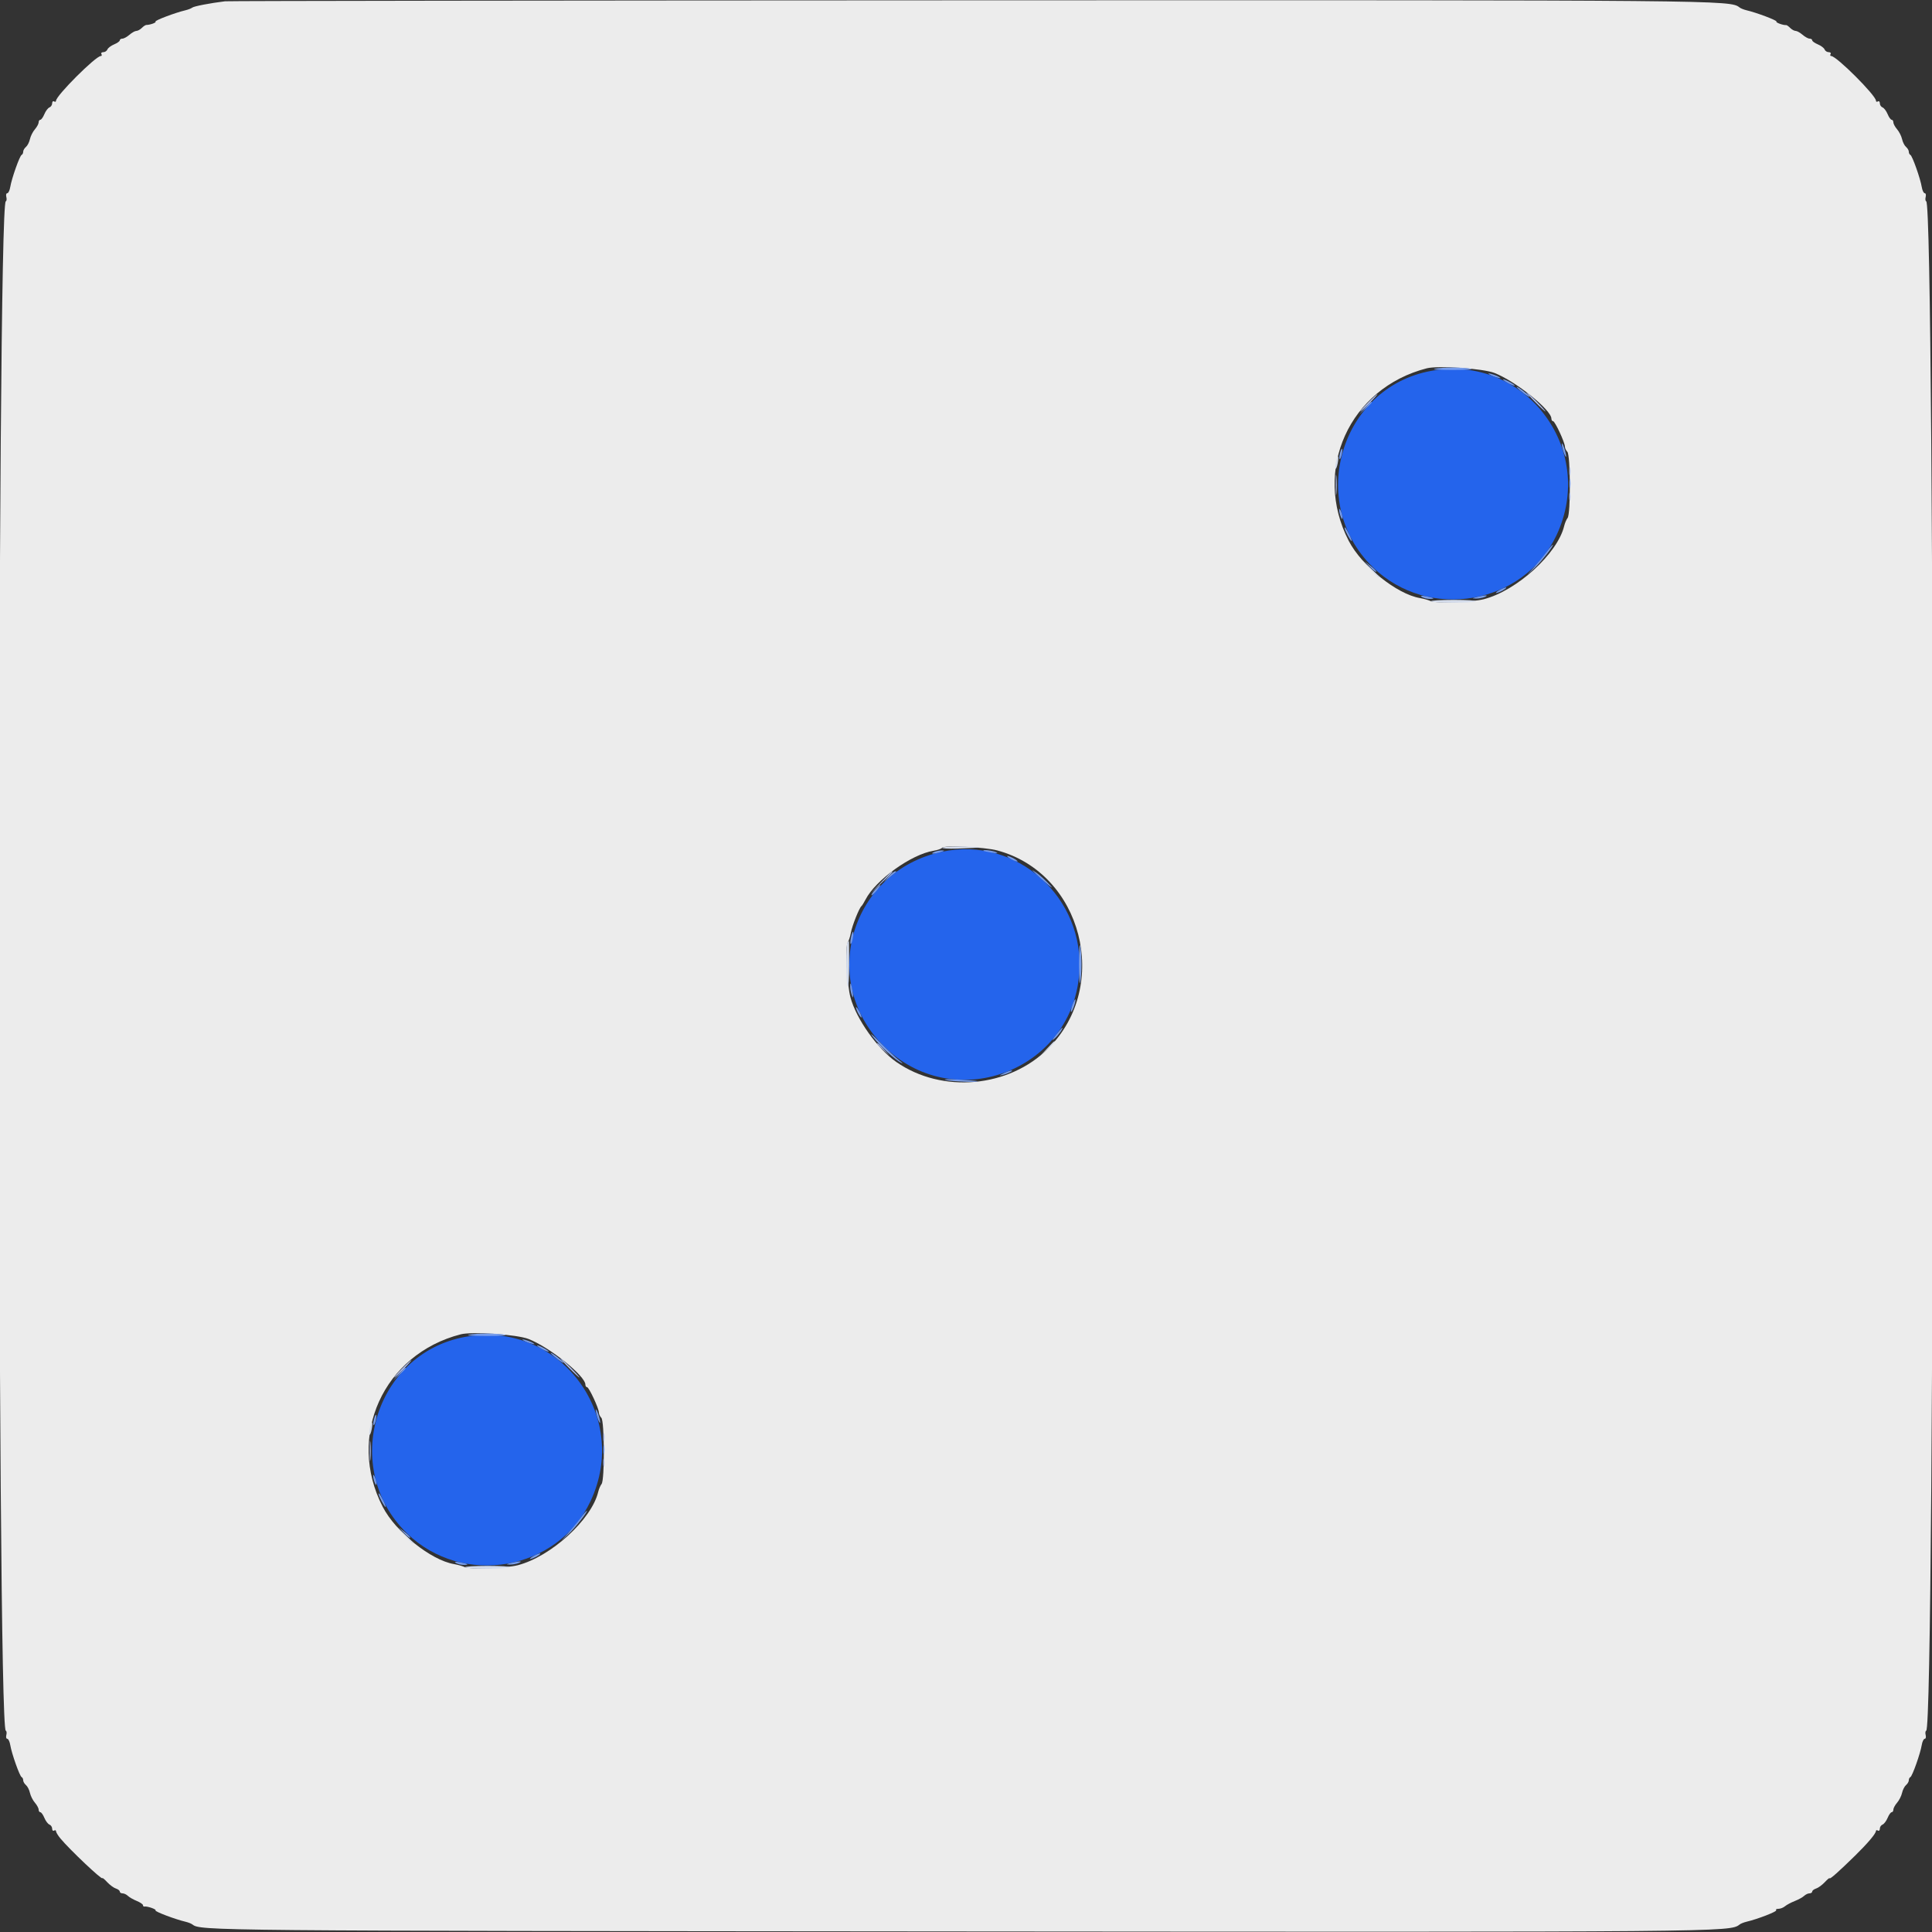 <svg id="svg" version="1.1" xmlns="http://www.w3.org/2000/svg" xmlns:xlink="http://www.w3.org/1999/xlink" width="400" height="400" viewBox="0, 0, 400,400"><rect x="0" y="0" width="400" height="400" fill="#333333" stroke="none"/><g id="svgg"><path id="path0" d="M296.300 76.787 C 277.533 80.215,270.465 104.006,284.227 117.429 C 295.749 128.668,315.479 125.229,322.264 110.800 C 330.670 92.923,315.654 73.251,296.300 76.787 M194.970 176.356 C 176.266 180.381,169.445 202.878,182.818 216.438 C 197.104 230.922,221.754 222.005,223.435 201.745 C 224.758 185.792,210.446 173.026,194.970 176.356 M96.300 276.787 C 77.533 280.215,70.465 304.006,84.227 317.429 C 95.749 328.668,115.479 325.229,122.264 310.800 C 130.670 292.923,115.654 273.251,96.300 276.787 " stroke="none" fill="#2464ec" fill-rule="evenodd"></path><path id="path1" d="M46.600 0.267 C 43.509 0.644,40.176 1.286,39.807 1.574 C 39.583 1.749,38.950 1.998,38.400 2.127 C 36.278 2.624,31.982 4.249,32.204 4.471 C 32.413 4.679,31.090 5.160,30.286 5.168 C 30.113 5.170,29.695 5.448,29.357 5.786 C 29.019 6.124,28.513 6.400,28.233 6.400 C 27.952 6.400,27.307 6.760,26.800 7.200 C 26.293 7.640,25.635 8.000,25.339 8.000 C 25.042 8.000,24.800 8.158,24.800 8.351 C 24.800 8.545,24.273 8.921,23.629 9.188 C 22.985 9.455,22.360 9.927,22.241 10.237 C 22.122 10.546,21.739 10.800,21.389 10.800 C 21.039 10.800,20.864 10.980,21.000 11.200 C 21.136 11.420,21.075 11.600,20.865 11.600 C 19.815 11.600,11.600 19.809,11.600 20.858 C 11.600 21.072,11.420 21.136,11.200 21.000 C 10.980 20.864,10.800 21.039,10.800 21.389 C 10.800 21.739,10.546 22.122,10.237 22.241 C 9.927 22.360,9.455 22.985,9.188 23.629 C 8.921 24.273,8.545 24.800,8.351 24.800 C 8.158 24.800,8.000 25.042,8.000 25.339 C 8.000 25.635,7.651 26.280,7.225 26.772 C 6.798 27.263,6.336 28.179,6.199 28.805 C 6.061 29.432,5.690 30.159,5.374 30.421 C 5.058 30.683,4.800 31.131,4.800 31.416 C 4.800 31.700,4.656 31.993,4.480 32.067 C 4.084 32.232,2.415 36.933,2.126 38.700 C 2.008 39.415,1.731 40.000,1.510 40.000 C 1.288 40.000,1.199 40.351,1.311 40.781 C 1.423 41.210,1.372 41.615,1.196 41.681 C -0.654 42.372,-0.654 357.628,1.196 358.319 C 1.372 358.385,1.423 358.790,1.311 359.219 C 1.199 359.649,1.288 360.000,1.510 360.000 C 1.731 360.000,2.008 360.585,2.126 361.300 C 2.415 363.067,4.084 367.768,4.480 367.933 C 4.656 368.007,4.800 368.300,4.800 368.584 C 4.800 368.869,5.058 369.317,5.374 369.579 C 5.690 369.841,6.061 370.568,6.199 371.195 C 6.336 371.821,6.798 372.737,7.225 373.228 C 7.651 373.720,8.000 374.365,8.000 374.661 C 8.000 374.958,8.158 375.200,8.351 375.200 C 8.545 375.200,8.921 375.727,9.188 376.371 C 9.455 377.015,9.927 377.640,10.237 377.759 C 10.546 377.878,10.800 378.261,10.800 378.611 C 10.800 378.961,10.980 379.136,11.200 379.000 C 11.420 378.864,11.600 378.928,11.600 379.142 C 11.600 379.357,12.005 380.023,12.500 380.622 C 14.402 382.926,21.200 389.357,21.200 388.852 C 21.200 388.718,21.644 389.087,22.188 389.673 C 22.731 390.259,23.541 390.854,23.988 390.996 C 24.434 391.138,24.800 391.422,24.800 391.627 C 24.800 391.832,25.057 392.000,25.371 392.000 C 25.686 392.000,26.181 392.233,26.471 392.517 C 26.762 392.801,27.585 393.273,28.300 393.565 C 29.015 393.858,29.600 394.255,29.600 394.449 C 29.600 394.642,29.735 394.770,29.900 394.734 C 30.460 394.612,32.439 395.295,32.204 395.529 C 31.982 395.751,36.278 397.376,38.400 397.873 C 38.950 398.002,39.580 398.247,39.800 398.418 C 41.513 399.750,42.158 399.756,197.800 399.886 C 357.579 400.020,358.173 400.014,360.154 398.458 C 360.399 398.265,361.050 398.002,361.600 397.873 C 363.925 397.328,368.007 395.740,367.748 395.481 C 367.593 395.326,367.797 395.200,368.202 395.200 C 368.606 395.200,369.221 394.960,369.569 394.666 C 369.916 394.372,370.830 393.885,371.600 393.583 C 372.370 393.281,373.238 392.801,373.529 392.517 C 373.819 392.233,374.314 392.000,374.629 392.000 C 374.943 392.000,375.200 391.832,375.200 391.627 C 375.200 391.422,375.566 391.138,376.012 390.996 C 376.459 390.854,377.269 390.259,377.812 389.673 C 378.356 389.087,378.800 388.726,378.800 388.870 C 378.800 389.187,380.769 387.441,384.113 384.159 C 386.720 381.600,388.386 379.623,388.395 379.076 C 388.398 378.898,388.580 378.864,388.800 379.000 C 389.020 379.136,389.200 378.961,389.200 378.611 C 389.200 378.261,389.454 377.878,389.763 377.759 C 390.073 377.640,390.545 377.015,390.812 376.371 C 391.079 375.727,391.455 375.200,391.649 375.200 C 391.842 375.200,392.000 374.958,392.000 374.661 C 392.000 374.365,392.349 373.720,392.775 373.228 C 393.202 372.737,393.664 371.821,393.801 371.195 C 393.939 370.568,394.310 369.841,394.626 369.579 C 394.942 369.317,395.200 368.869,395.200 368.584 C 395.200 368.300,395.344 368.007,395.520 367.933 C 395.916 367.768,397.585 363.067,397.874 361.300 C 397.992 360.585,398.269 360.000,398.490 360.000 C 398.712 360.000,398.801 359.649,398.689 359.219 C 398.577 358.790,398.628 358.385,398.804 358.319 C 400.654 357.628,400.654 42.372,398.804 41.681 C 398.628 41.615,398.577 41.210,398.689 40.781 C 398.801 40.351,398.712 40.000,398.490 40.000 C 398.269 40.000,397.992 39.415,397.874 38.700 C 397.585 36.933,395.916 32.232,395.520 32.067 C 395.344 31.993,395.200 31.700,395.200 31.416 C 395.200 31.131,394.942 30.683,394.626 30.421 C 394.310 30.159,393.939 29.432,393.801 28.805 C 393.664 28.179,393.202 27.263,392.775 26.772 C 392.349 26.280,392.000 25.635,392.000 25.339 C 392.000 25.042,391.842 24.800,391.649 24.800 C 391.455 24.800,391.079 24.273,390.812 23.629 C 390.545 22.985,390.073 22.360,389.763 22.241 C 389.454 22.122,389.200 21.739,389.200 21.389 C 389.200 21.039,389.020 20.864,388.800 21.000 C 388.580 21.136,388.400 21.072,388.400 20.858 C 388.400 19.768,380.225 11.600,379.135 11.600 C 378.925 11.600,378.864 11.420,379.000 11.200 C 379.136 10.980,378.961 10.800,378.611 10.800 C 378.261 10.800,377.878 10.546,377.759 10.237 C 377.640 9.927,377.015 9.455,376.371 9.188 C 375.727 8.921,375.200 8.545,375.200 8.351 C 375.200 8.158,374.958 8.000,374.661 8.000 C 374.365 8.000,373.707 7.640,373.200 7.200 C 372.693 6.760,372.048 6.400,371.767 6.400 C 371.487 6.400,370.981 6.124,370.643 5.786 C 370.305 5.448,369.931 5.181,369.812 5.193 C 369.212 5.252,367.594 4.673,367.796 4.471 C 368.018 4.249,363.722 2.624,361.600 2.127 C 361.050 1.998,360.401 1.736,360.157 1.544 C 358.217 0.020,357.370 0.013,199.600 0.067 C 116.110 0.096,47.260 0.186,46.600 0.267 M309.400 77.210 C 313.796 78.921,321.200 84.863,321.200 86.680 C 321.200 86.966,321.355 87.200,321.545 87.200 C 321.943 87.200,324.000 91.616,324.000 92.470 C 324.000 92.784,324.225 93.265,324.500 93.540 C 325.160 94.200,325.209 106.413,324.555 107.239 C 324.310 107.547,323.994 108.288,323.851 108.885 C 322.485 114.610,314.061 122.289,307.200 124.063 C 304.800 124.684,297.262 124.956,296.225 124.460 C 295.771 124.242,294.770 123.959,294.000 123.829 C 289.210 123.021,281.923 117.172,279.242 111.982 C 271.684 97.355,279.371 80.359,295.400 76.254 C 297.741 75.655,307.034 76.289,309.400 77.210 M206.478 176.073 C 224.058 180.797,230.055 204.043,217.049 217.049 C 208.891 225.207,195.069 226.458,185.600 219.894 C 181.687 217.181,177.280 210.976,176.073 206.478 C 175.364 203.833,174.974 195.765,175.522 195.072 C 175.728 194.812,176.016 193.933,176.163 193.117 C 176.426 191.653,177.884 187.988,178.357 187.600 C 178.492 187.490,178.870 186.880,179.198 186.245 C 181.296 182.181,188.688 176.875,193.272 176.142 C 194.122 176.006,194.921 175.728,195.047 175.524 C 195.393 174.965,203.869 175.371,206.478 176.073 M109.400 277.210 C 113.796 278.921,121.200 284.863,121.200 286.680 C 121.200 286.966,121.355 287.200,121.545 287.200 C 121.943 287.200,124.000 291.616,124.000 292.470 C 124.000 292.784,124.225 293.265,124.500 293.540 C 125.160 294.200,125.209 306.413,124.555 307.239 C 124.310 307.547,123.994 308.288,123.851 308.885 C 122.485 314.610,114.061 322.289,107.200 324.063 C 104.800 324.684,97.262 324.956,96.225 324.460 C 95.771 324.242,94.770 323.959,94.000 323.829 C 89.210 323.021,81.923 317.172,79.242 311.982 C 71.684 297.355,79.371 280.359,95.400 276.254 C 97.741 275.655,107.034 276.289,109.400 277.210 " stroke="none" fill="#ececec" fill-rule="evenodd"></path><path id="path2" d="M297.023 76.347 C 296.375 76.486,298.075 76.600,300.800 76.600 C 303.525 76.600,305.225 76.486,304.577 76.347 C 303.930 76.208,302.230 76.095,300.800 76.095 C 299.370 76.095,297.670 76.208,297.023 76.347 M308.400 77.533 C 308.730 77.736,309.450 78.024,310.000 78.171 C 310.695 78.357,310.817 78.325,310.400 78.067 C 310.070 77.864,309.350 77.576,308.800 77.429 C 308.105 77.243,307.983 77.275,308.400 77.533 M311.200 78.579 C 311.200 78.689,311.740 79.059,312.400 79.400 C 313.060 79.741,313.600 79.931,313.600 79.821 C 313.600 79.711,313.060 79.341,312.400 79.000 C 311.740 78.659,311.200 78.469,311.200 78.579 M314.000 80.125 C 314.000 80.224,314.661 80.809,315.468 81.425 C 316.276 82.041,316.811 82.341,316.656 82.091 C 316.340 81.579,314.000 79.847,314.000 80.125 M282.575 84.500 L 281.400 85.800 282.700 84.625 C 283.415 83.979,284.000 83.394,284.000 83.325 C 284.000 83.016,283.670 83.288,282.575 84.500 M323.448 92.600 C 323.591 93.260,323.866 94.070,324.059 94.400 C 324.284 94.784,324.318 94.568,324.152 93.800 C 324.009 93.140,323.734 92.330,323.541 92.000 C 323.316 91.616,323.282 91.832,323.448 92.600 M277.429 93.829 C 277.281 94.415,277.238 94.972,277.332 95.066 C 277.427 95.160,277.624 94.758,277.771 94.171 C 277.919 93.585,277.962 93.028,277.868 92.934 C 277.773 92.840,277.576 93.242,277.429 93.829 M324.901 100.200 C 324.905 101.080,324.987 101.393,325.083 100.895 C 325.179 100.398,325.175 99.678,325.075 99.295 C 324.975 98.913,324.896 99.320,324.901 100.200 M277.256 105.600 C 277.256 105.930,277.411 106.560,277.600 107.000 C 277.817 107.504,277.944 107.578,277.944 107.200 C 277.944 106.870,277.789 106.240,277.600 105.800 C 277.383 105.296,277.256 105.222,277.256 105.600 M278.400 109.353 C 278.400 109.782,279.590 112.000,279.821 112.000 C 279.931 112.000,279.723 111.415,279.359 110.700 C 278.617 109.240,278.400 108.936,278.400 109.353 M320.187 114.300 C 319.577 115.125,318.431 116.520,317.639 117.399 L 316.200 118.999 317.662 117.658 C 319.038 116.395,321.858 112.800,321.472 112.800 C 321.375 112.800,320.796 113.475,320.187 114.300 M283.688 117.413 C 284.286 118.043,284.847 118.477,284.935 118.379 C 285.023 118.280,284.533 117.765,283.847 117.234 L 282.600 116.269 283.688 117.413 M310.400 122.200 C 309.850 122.514,309.580 122.772,309.800 122.772 C 310.020 122.772,310.650 122.514,311.200 122.200 C 311.750 121.886,312.020 121.628,311.800 121.628 C 311.580 121.628,310.950 121.886,310.400 122.200 M294.400 123.594 C 294.730 123.811,295.435 123.991,295.967 123.994 C 297.251 124.002,296.925 123.775,295.200 123.458 C 294.215 123.277,293.978 123.318,294.400 123.594 M305.800 123.600 C 304.711 123.877,304.693 123.907,305.600 123.925 C 306.150 123.935,306.960 123.789,307.400 123.600 C 308.386 123.176,307.466 123.176,305.800 123.600 M193.400 176.400 C 192.381 176.838,193.432 176.838,194.800 176.400 C 195.604 176.143,195.643 176.077,195.000 176.068 C 194.560 176.062,193.840 176.211,193.400 176.400 M203.633 176.147 C 203.725 176.228,204.520 176.404,205.400 176.538 C 206.515 176.707,206.758 176.671,206.200 176.419 C 205.432 176.071,203.290 175.844,203.633 176.147 M209.200 177.800 C 209.750 178.114,210.380 178.372,210.600 178.372 C 210.820 178.372,210.550 178.114,210.000 177.800 C 209.450 177.486,208.820 177.228,208.600 177.228 C 208.380 177.228,208.650 177.486,209.200 177.800 M213.800 180.265 C 216.013 182.450,218.810 184.772,217.400 183.255 C 216.520 182.308,215.260 181.159,214.600 180.702 C 213.940 180.245,213.580 180.048,213.800 180.265 M183.970 181.500 L 183.000 182.600 184.200 181.600 C 184.860 181.050,185.475 180.555,185.567 180.500 C 185.658 180.445,185.555 180.400,185.336 180.400 C 185.118 180.400,184.503 180.895,183.970 181.500 M181.201 184.198 C 180.686 184.748,180.339 185.264,180.432 185.346 C 180.524 185.428,181.019 184.978,181.530 184.347 C 182.676 182.935,182.474 182.844,181.201 184.198 M176.200 194.000 C 176.048 194.691,176.007 195.341,176.109 195.442 C 176.211 195.544,176.409 195.053,176.550 194.350 C 176.883 192.683,176.560 192.360,176.200 194.000 M223.400 199.600 C 223.400 202.325,223.514 204.025,223.653 203.377 C 223.792 202.730,223.905 201.030,223.905 199.600 C 223.905 198.170,223.792 196.470,223.653 195.823 C 223.514 195.175,223.400 196.875,223.400 199.600 M176.028 204.433 C 176.044 204.965,176.219 205.760,176.419 206.200 C 176.671 206.758,176.707 206.515,176.538 205.400 C 176.255 203.543,175.987 203.036,176.028 204.433 M222.044 208.044 C 221.798 208.751,221.666 209.400,221.752 209.485 C 221.838 209.571,222.109 209.062,222.356 208.356 C 222.602 207.649,222.734 207.000,222.648 206.915 C 222.562 206.829,222.291 207.338,222.044 208.044 M177.228 208.600 C 177.228 208.820,177.486 209.450,177.800 210.000 C 178.114 210.550,178.372 210.820,178.372 210.600 C 178.372 210.380,178.114 209.750,177.800 209.200 C 177.486 208.650,177.228 208.380,177.228 208.600 M218.626 214.300 C 217.762 215.405,217.693 215.590,218.363 215.004 C 219.165 214.304,220.223 212.800,219.914 212.800 C 219.851 212.800,219.272 213.475,218.626 214.300 M180.739 214.685 C 182.188 216.556,185.364 219.469,186.600 220.061 C 187.040 220.272,186.860 220.046,186.200 219.560 C 185.540 219.074,183.748 217.399,182.217 215.838 C 180.486 214.073,179.927 213.637,180.739 214.685 M207.800 222.214 C 206.800 222.696,206.766 222.751,207.600 222.548 C 208.733 222.271,210.007 221.621,209.400 221.630 C 209.180 221.633,208.460 221.896,207.800 222.214 M195.800 223.610 C 197.019 223.910,202.672 224.121,202.367 223.855 C 202.275 223.775,200.490 223.621,198.400 223.512 C 196.310 223.404,195.140 223.448,195.800 223.610 M97.023 276.347 C 96.375 276.486,98.075 276.600,100.800 276.600 C 103.525 276.600,105.225 276.486,104.577 276.347 C 103.930 276.208,102.230 276.095,100.800 276.095 C 99.370 276.095,97.670 276.208,97.023 276.347 M108.400 277.533 C 108.730 277.736,109.450 278.024,110.000 278.171 C 110.695 278.357,110.817 278.325,110.400 278.067 C 110.070 277.864,109.350 277.576,108.800 277.429 C 108.105 277.243,107.983 277.275,108.400 277.533 M111.200 278.579 C 111.200 278.689,111.740 279.059,112.400 279.400 C 113.060 279.741,113.600 279.931,113.600 279.821 C 113.600 279.711,113.060 279.341,112.400 279.000 C 111.740 278.659,111.200 278.469,111.200 278.579 M114.000 280.125 C 114.000 280.224,114.661 280.809,115.468 281.425 C 116.276 282.041,116.811 282.341,116.656 282.091 C 116.340 281.579,114.000 279.847,114.000 280.125 M82.575 284.500 L 81.400 285.800 82.700 284.625 C 83.912 283.530,84.184 283.200,83.875 283.200 C 83.806 283.200,83.221 283.785,82.575 284.500 M123.448 292.600 C 123.591 293.260,123.866 294.070,124.059 294.400 C 124.284 294.784,124.318 294.568,124.152 293.800 C 124.009 293.140,123.734 292.330,123.541 292.000 C 123.316 291.616,123.282 291.832,123.448 292.600 M77.429 293.829 C 77.281 294.415,77.238 294.972,77.332 295.066 C 77.427 295.160,77.624 294.758,77.771 294.171 C 77.919 293.585,77.962 293.028,77.868 292.934 C 77.773 292.840,77.576 293.242,77.429 293.829 M124.901 300.200 C 124.905 301.080,124.987 301.393,125.083 300.895 C 125.179 300.398,125.175 299.678,125.075 299.295 C 124.975 298.913,124.896 299.320,124.901 300.200 M77.256 305.600 C 77.256 305.930,77.411 306.560,77.600 307.000 C 77.817 307.504,77.944 307.578,77.944 307.200 C 77.944 306.870,77.789 306.240,77.600 305.800 C 77.383 305.296,77.256 305.222,77.256 305.600 M78.400 309.353 C 78.400 309.782,79.590 312.000,79.821 312.000 C 79.931 312.000,79.723 311.415,79.359 310.700 C 78.617 309.240,78.400 308.936,78.400 309.353 M120.187 314.300 C 119.577 315.125,118.431 316.520,117.639 317.399 L 116.200 318.999 117.662 317.658 C 119.038 316.395,121.858 312.800,121.472 312.800 C 121.375 312.800,120.796 313.475,120.187 314.300 M83.688 317.413 C 84.286 318.043,84.847 318.477,84.935 318.379 C 85.023 318.280,84.533 317.765,83.847 317.234 L 82.600 316.269 83.688 317.413 M110.400 322.200 C 109.850 322.514,109.580 322.772,109.800 322.772 C 110.020 322.772,110.650 322.514,111.200 322.200 C 111.750 321.886,112.020 321.628,111.800 321.628 C 111.580 321.628,110.950 321.886,110.400 322.200 M94.400 323.594 C 94.730 323.811,95.435 323.991,95.967 323.994 C 97.251 324.002,96.925 323.775,95.200 323.458 C 94.215 323.277,93.978 323.318,94.400 323.594 M105.800 323.600 C 104.711 323.877,104.693 323.907,105.600 323.925 C 106.150 323.935,106.960 323.789,107.400 323.600 C 108.386 323.176,107.466 323.176,105.800 323.600 " stroke="none" fill="#769cec" fill-rule="evenodd"></path><path id="path3" d="M317.800 83.200 C 318.883 84.300,319.860 85.200,319.970 85.200 C 320.080 85.200,319.283 84.300,318.200 83.200 C 317.117 82.100,316.140 81.200,316.030 81.200 C 315.920 81.200,316.717 82.100,317.800 83.200 M283.200 83.400 C 282.228 84.390,281.523 85.200,281.633 85.200 C 281.743 85.200,282.628 84.390,283.600 83.400 C 284.572 82.410,285.277 81.600,285.167 81.600 C 285.057 81.600,284.172 82.410,283.200 83.400 M324.893 97.600 C 324.893 98.370,324.975 98.685,325.076 98.300 C 325.176 97.915,325.176 97.285,325.076 96.900 C 324.975 96.515,324.893 96.830,324.893 97.600 M276.540 100.400 C 276.540 102.270,276.609 103.035,276.693 102.100 C 276.777 101.165,276.777 99.635,276.693 98.700 C 276.609 97.765,276.540 98.530,276.540 100.400 M324.893 102.800 C 324.893 103.570,324.975 103.885,325.076 103.500 C 325.176 103.115,325.176 102.485,325.076 102.100 C 324.975 101.715,324.893 102.030,324.893 102.800 M182.386 182.700 L 180.200 185.000 182.500 182.814 C 184.637 180.782,184.983 180.400,184.686 180.400 C 184.624 180.400,183.589 181.435,182.386 182.700 M181.600 216.125 C 181.600 216.194,182.185 216.779,182.900 217.425 L 184.200 218.600 183.025 217.300 C 181.930 216.088,181.600 215.816,181.600 216.125 M117.800 283.200 C 118.883 284.300,119.860 285.200,119.970 285.200 C 120.080 285.200,119.283 284.300,118.200 283.200 C 117.117 282.100,116.140 281.200,116.030 281.200 C 115.920 281.200,116.717 282.100,117.800 283.200 M83.200 283.400 C 82.228 284.390,81.523 285.200,81.633 285.200 C 81.743 285.200,82.628 284.390,83.600 283.400 C 84.572 282.410,85.277 281.600,85.167 281.600 C 85.057 281.600,84.172 282.410,83.200 283.400 M124.893 297.600 C 124.893 298.370,124.975 298.685,125.076 298.300 C 125.176 297.915,125.176 297.285,125.076 296.900 C 124.975 296.515,124.893 296.830,124.893 297.600 M76.540 300.400 C 76.540 302.270,76.609 303.035,76.693 302.100 C 76.777 301.165,76.777 299.635,76.693 298.700 C 76.609 297.765,76.540 298.530,76.540 300.400 M124.893 302.800 C 124.893 303.570,124.975 303.885,125.076 303.500 C 125.176 303.115,125.176 302.485,125.076 302.100 C 124.975 301.715,124.893 302.030,124.893 302.800 " stroke="none" fill="#acbcec" fill-rule="evenodd"></path><path id="path4" d="M276.600 95.600 C 276.448 96.291,276.407 96.941,276.509 97.042 C 276.611 97.144,276.809 96.653,276.950 95.950 C 277.283 94.283,276.960 93.960,276.600 95.600 M283.583 117.700 C 284.564 118.745,285.419 119.600,285.483 119.600 C 285.784 119.600,285.466 119.241,283.700 117.583 L 281.800 115.800 283.583 117.700 M296.262 124.500 C 296.501 124.887,304.852 124.881,305.463 124.494 C 305.718 124.332,303.710 124.200,301.002 124.200 C 298.294 124.200,296.161 124.335,296.262 124.500 M195.060 175.500 C 194.958 175.665,196.342 175.752,198.137 175.692 C 203.744 175.507,204.379 175.337,199.724 175.267 C 197.262 175.230,195.163 175.335,195.060 175.500 M175.467 195.067 C 175.103 195.430,175.139 203.684,175.506 204.263 C 175.668 204.518,175.800 202.493,175.800 199.763 C 175.800 197.034,175.785 194.801,175.767 194.801 C 175.748 194.800,175.613 194.920,175.467 195.067 M216.778 217.100 L 215.400 218.600 216.900 217.222 C 218.296 215.938,218.584 215.600,218.278 215.600 C 218.212 215.600,217.537 216.275,216.778 217.100 M76.600 295.600 C 76.448 296.291,76.407 296.941,76.509 297.042 C 76.611 297.144,76.809 296.653,76.950 295.950 C 77.283 294.283,76.960 293.960,76.600 295.600 M83.583 317.700 C 84.564 318.745,85.419 319.600,85.483 319.600 C 85.784 319.600,85.466 319.241,83.700 317.583 L 81.800 315.800 83.583 317.700 M96.262 324.500 C 96.501 324.887,104.852 324.881,105.463 324.494 C 105.718 324.332,103.710 324.200,101.002 324.200 C 98.294 324.200,96.161 324.335,96.262 324.500 " stroke="none" fill="#d4dcec" fill-rule="evenodd"></path></g></svg>